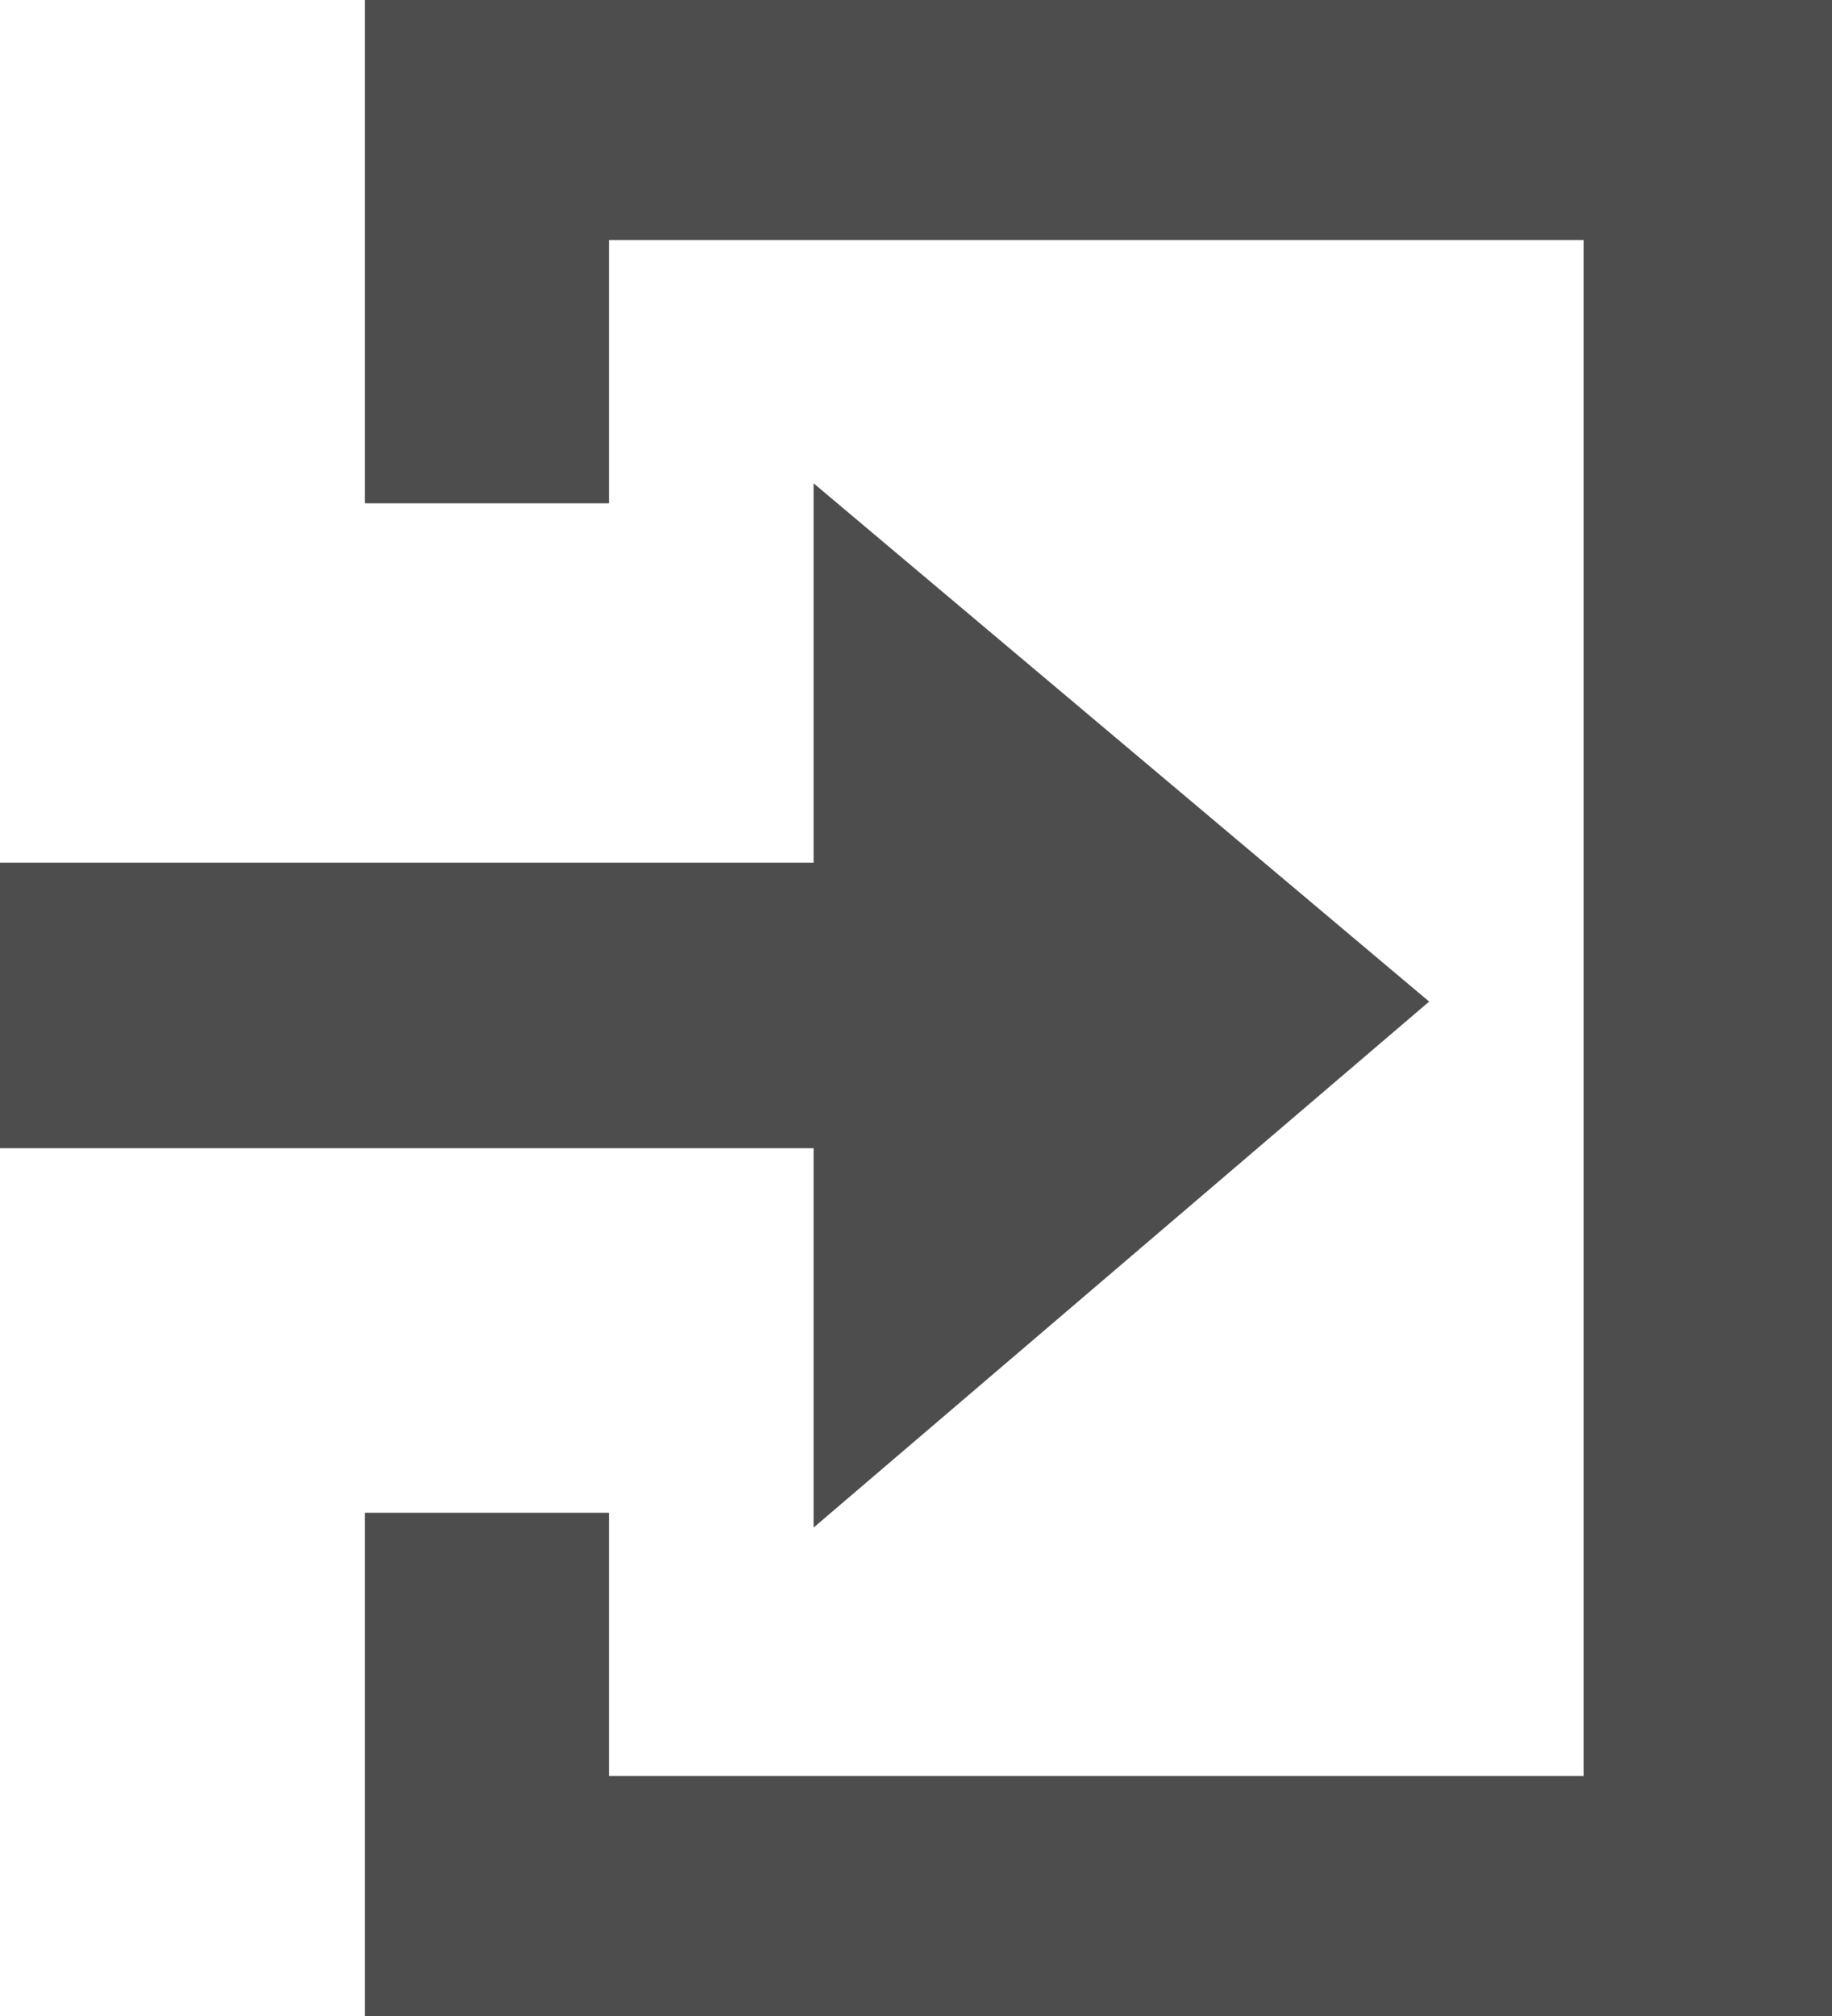 <svg xmlns="http://www.w3.org/2000/svg" width="10" height="11" viewBox="0 0 10 11"><path d="M0 4.707h4.441v-2.07l3.36 2.828-3.36 2.87v-2.07H0zM10 0H1.992v2.746h1.332V1.31h5.32V9.69h-5.32V8.254H1.992V11H10zm0 0" fill="#4d4d4d"/></svg>